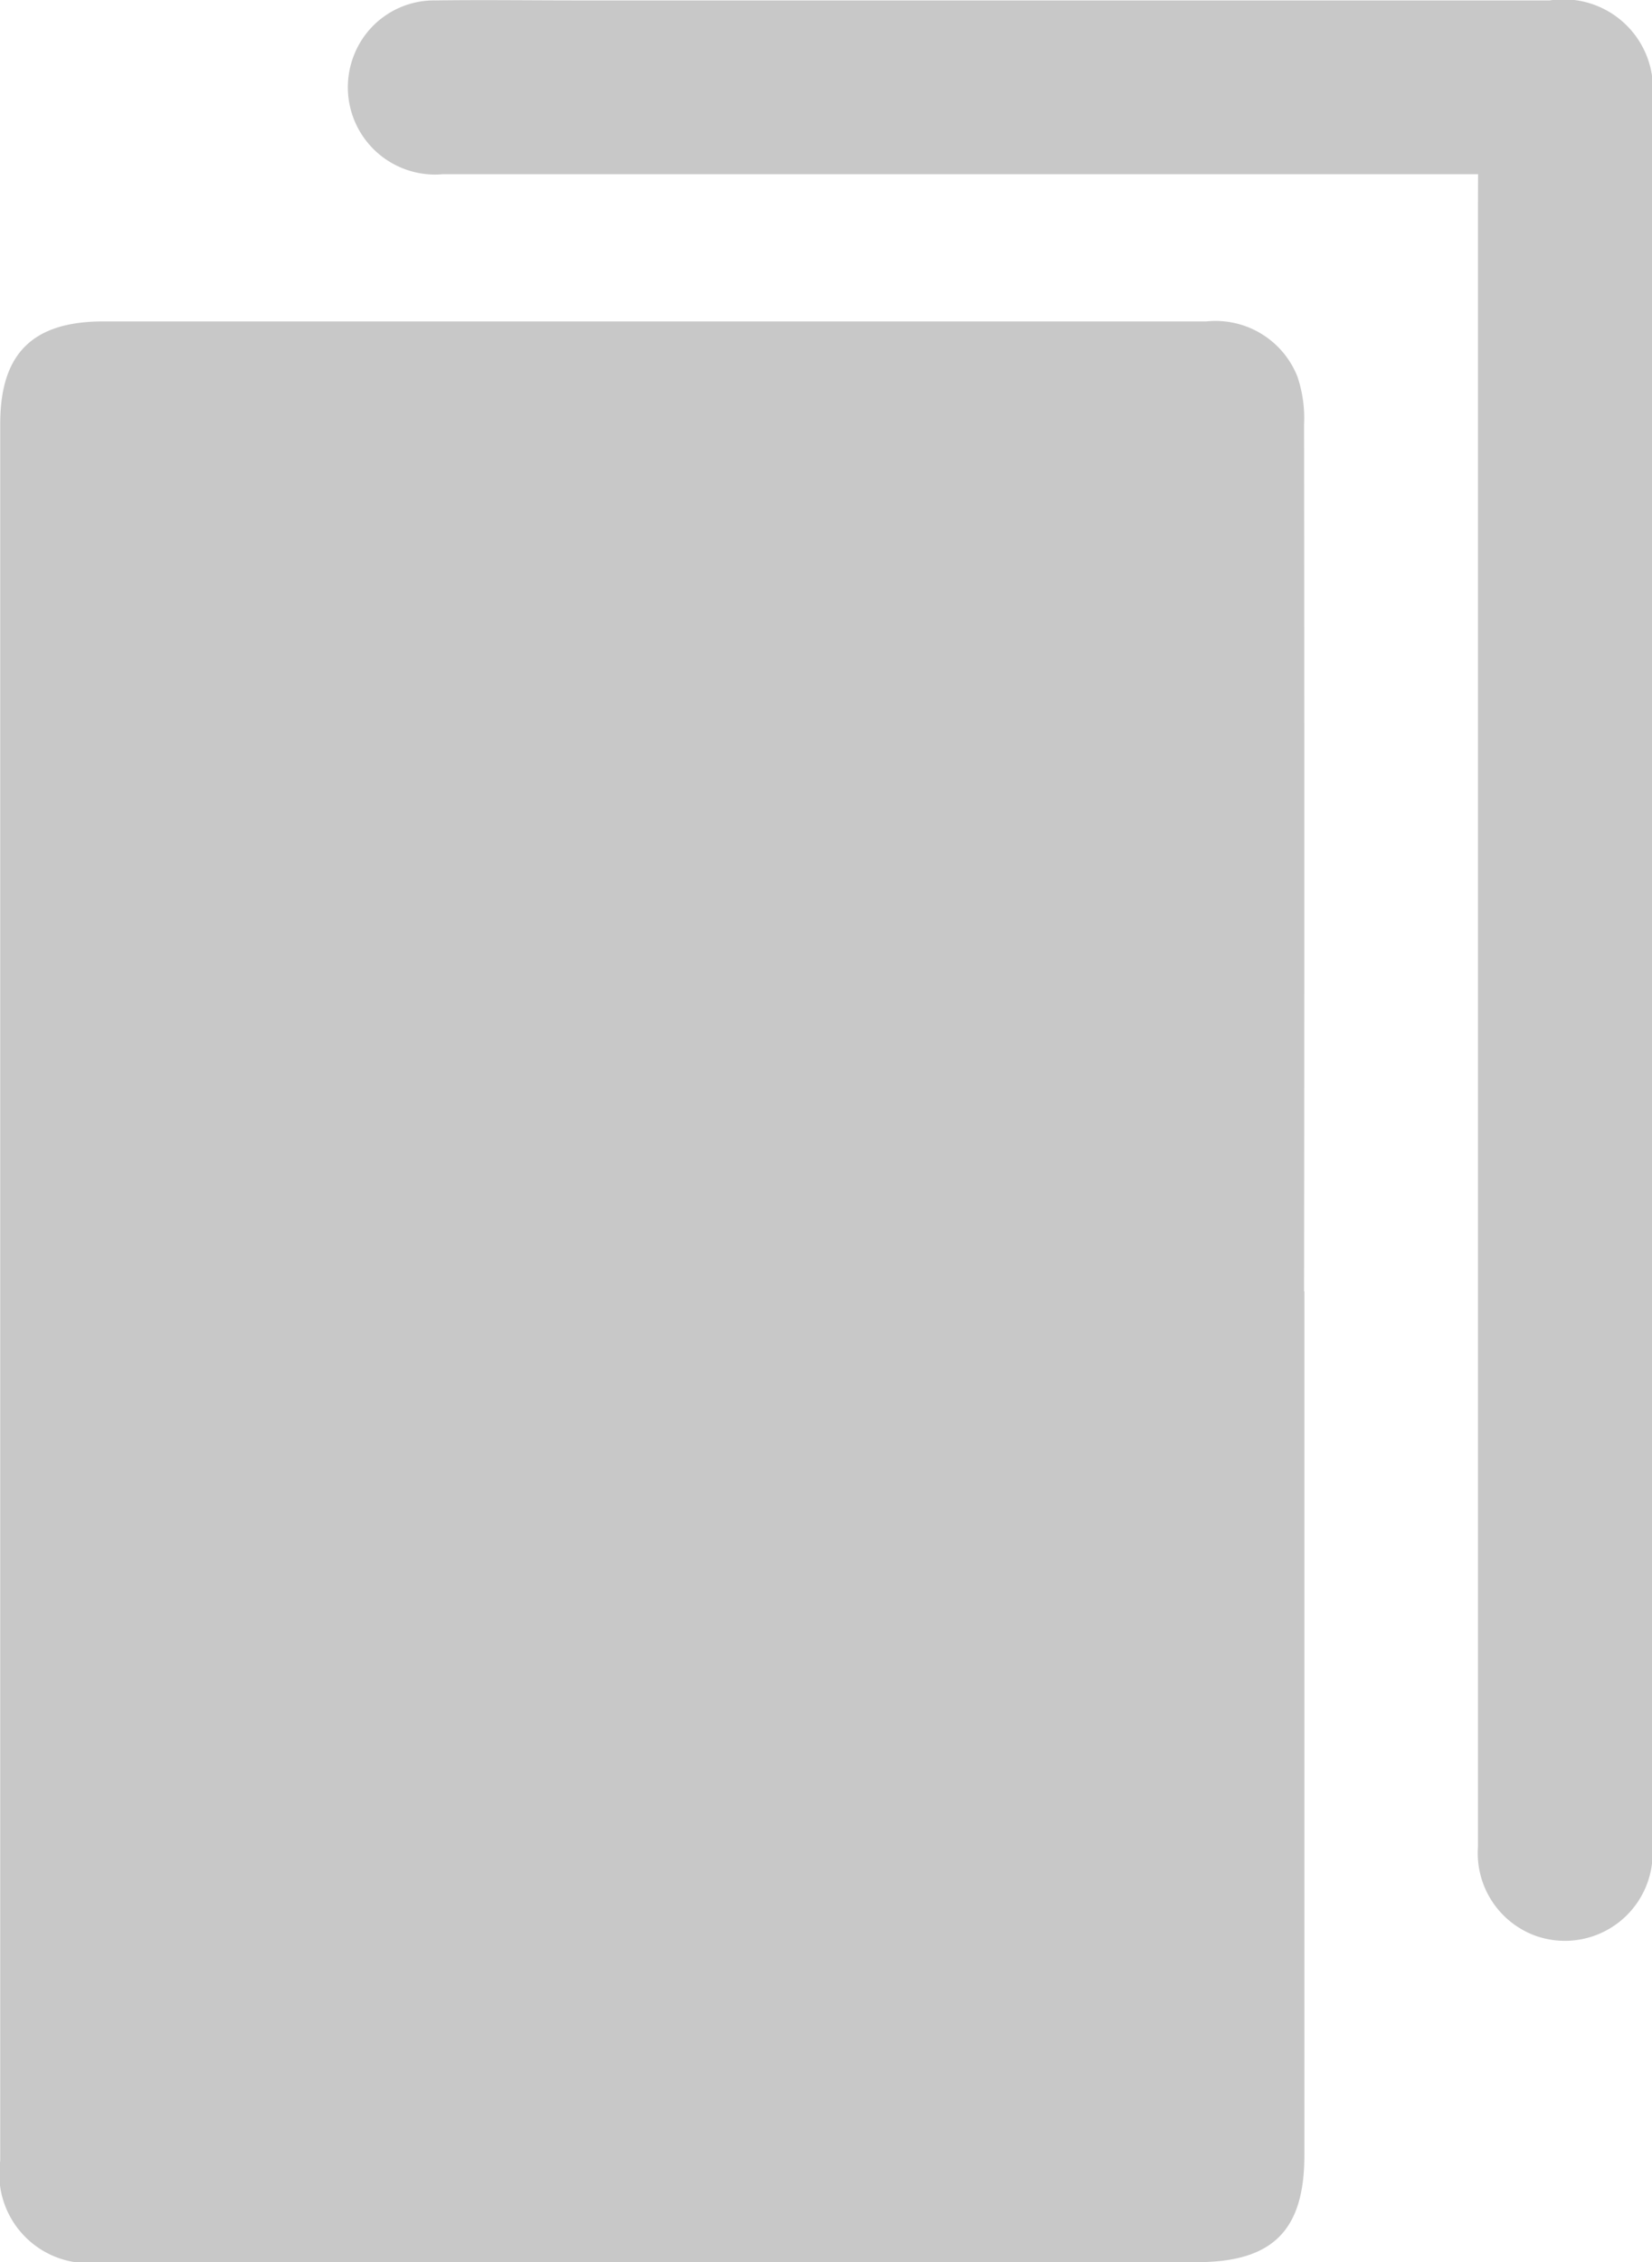 <svg xmlns="http://www.w3.org/2000/svg" width="15.625" height="21.388" viewBox="0 0 15.625 21.388"><defs><style>.a{fill:#c8c8c8;}</style></defs><g transform="translate(496.082 -164.823)"><g transform="translate(-496.082 164.823)"><path class="a" d="M-483.745,233.033q0,4.086,0,8.173c0,.711-.3,1.01-1.017,1.01h-10.355a.844.844,0,0,1-.963-.958q0-8.211,0-16.423c0-.666.306-.969.977-.969q5.216,0,10.432,0a.833.833,0,0,1,.86.521,1.225,1.225,0,0,1,.063.453q.005,4.1,0,8.2Z" transform="translate(496.082 -220.827)"/><path class="a" d="M-421.435,166.47h-2.442q-3.674,0-7.348,0a.825.825,0,0,1-.846-1.115.814.814,0,0,1,.778-.528c.445-.006.891,0,1.336,0h9.2a.846.846,0,0,1,.968.954q0,8.236,0,16.472a.83.83,0,0,1-1.1.874.831.831,0,0,1-.547-.842q0-2,0-4.009,0-5.769,0-11.538Z" transform="translate(435.415 -164.823)"/></g></g></svg>